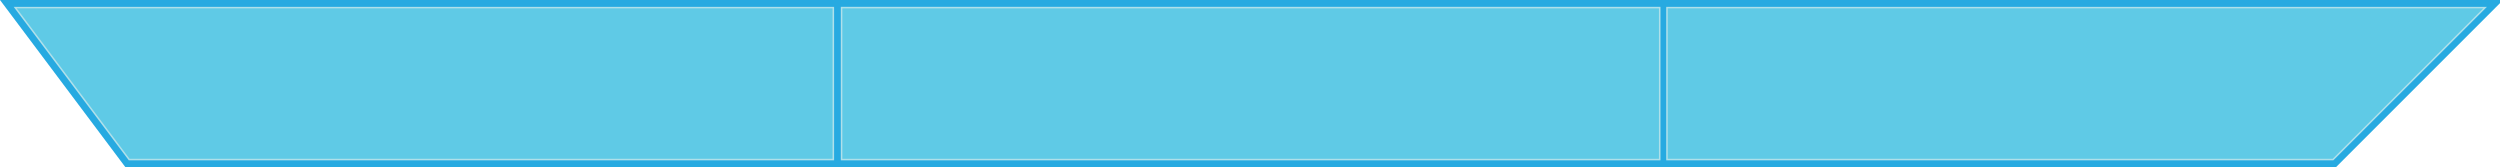 <?xml version="1.0" encoding="utf-8"?>
<!-- Generator: Adobe Illustrator 16.0.0, SVG Export Plug-In . SVG Version: 6.00 Build 0)  -->
<!DOCTYPE svg PUBLIC "-//W3C//DTD SVG 1.1//EN" "http://www.w3.org/Graphics/SVG/1.1/DTD/svg11.dtd">
<svg version="1.1" xmlns="http://www.w3.org/2000/svg" xmlns:xlink="http://www.w3.org/1999/xlink" x="0px" y="0px" width="329px"
	 height="22px" viewBox="0 0 329 22" enable-background="new 0 0 329 22" xml:space="preserve">
<g id="Layer_1">
	<polygon fill="#27AAE1" stroke="#27AAE1" stroke-width="2" stroke-miterlimit="10" points="2,1 327,1 307,21 17,21 	"/>
</g>
<g id="Layer_2">
	<polygon fill="#5FCAE6" stroke="#AFE0EA" stroke-width="0.2" stroke-miterlimit="10" points="109.667,21 17,21 2,1 109.667,1 	"/>
	<rect x="110.75" y="1" fill="#5FCAE6" stroke="#AFE0EA" stroke-width="0.2" stroke-miterlimit="10" width="107.667" height="20"/>
	<polygon fill="#5FCAE6" stroke="#AFE0EA" stroke-width="0.2" stroke-miterlimit="10" points="307.026,21 219.375,21 219.375,1 
		327.041,1 	"/>
</g>
</svg>
